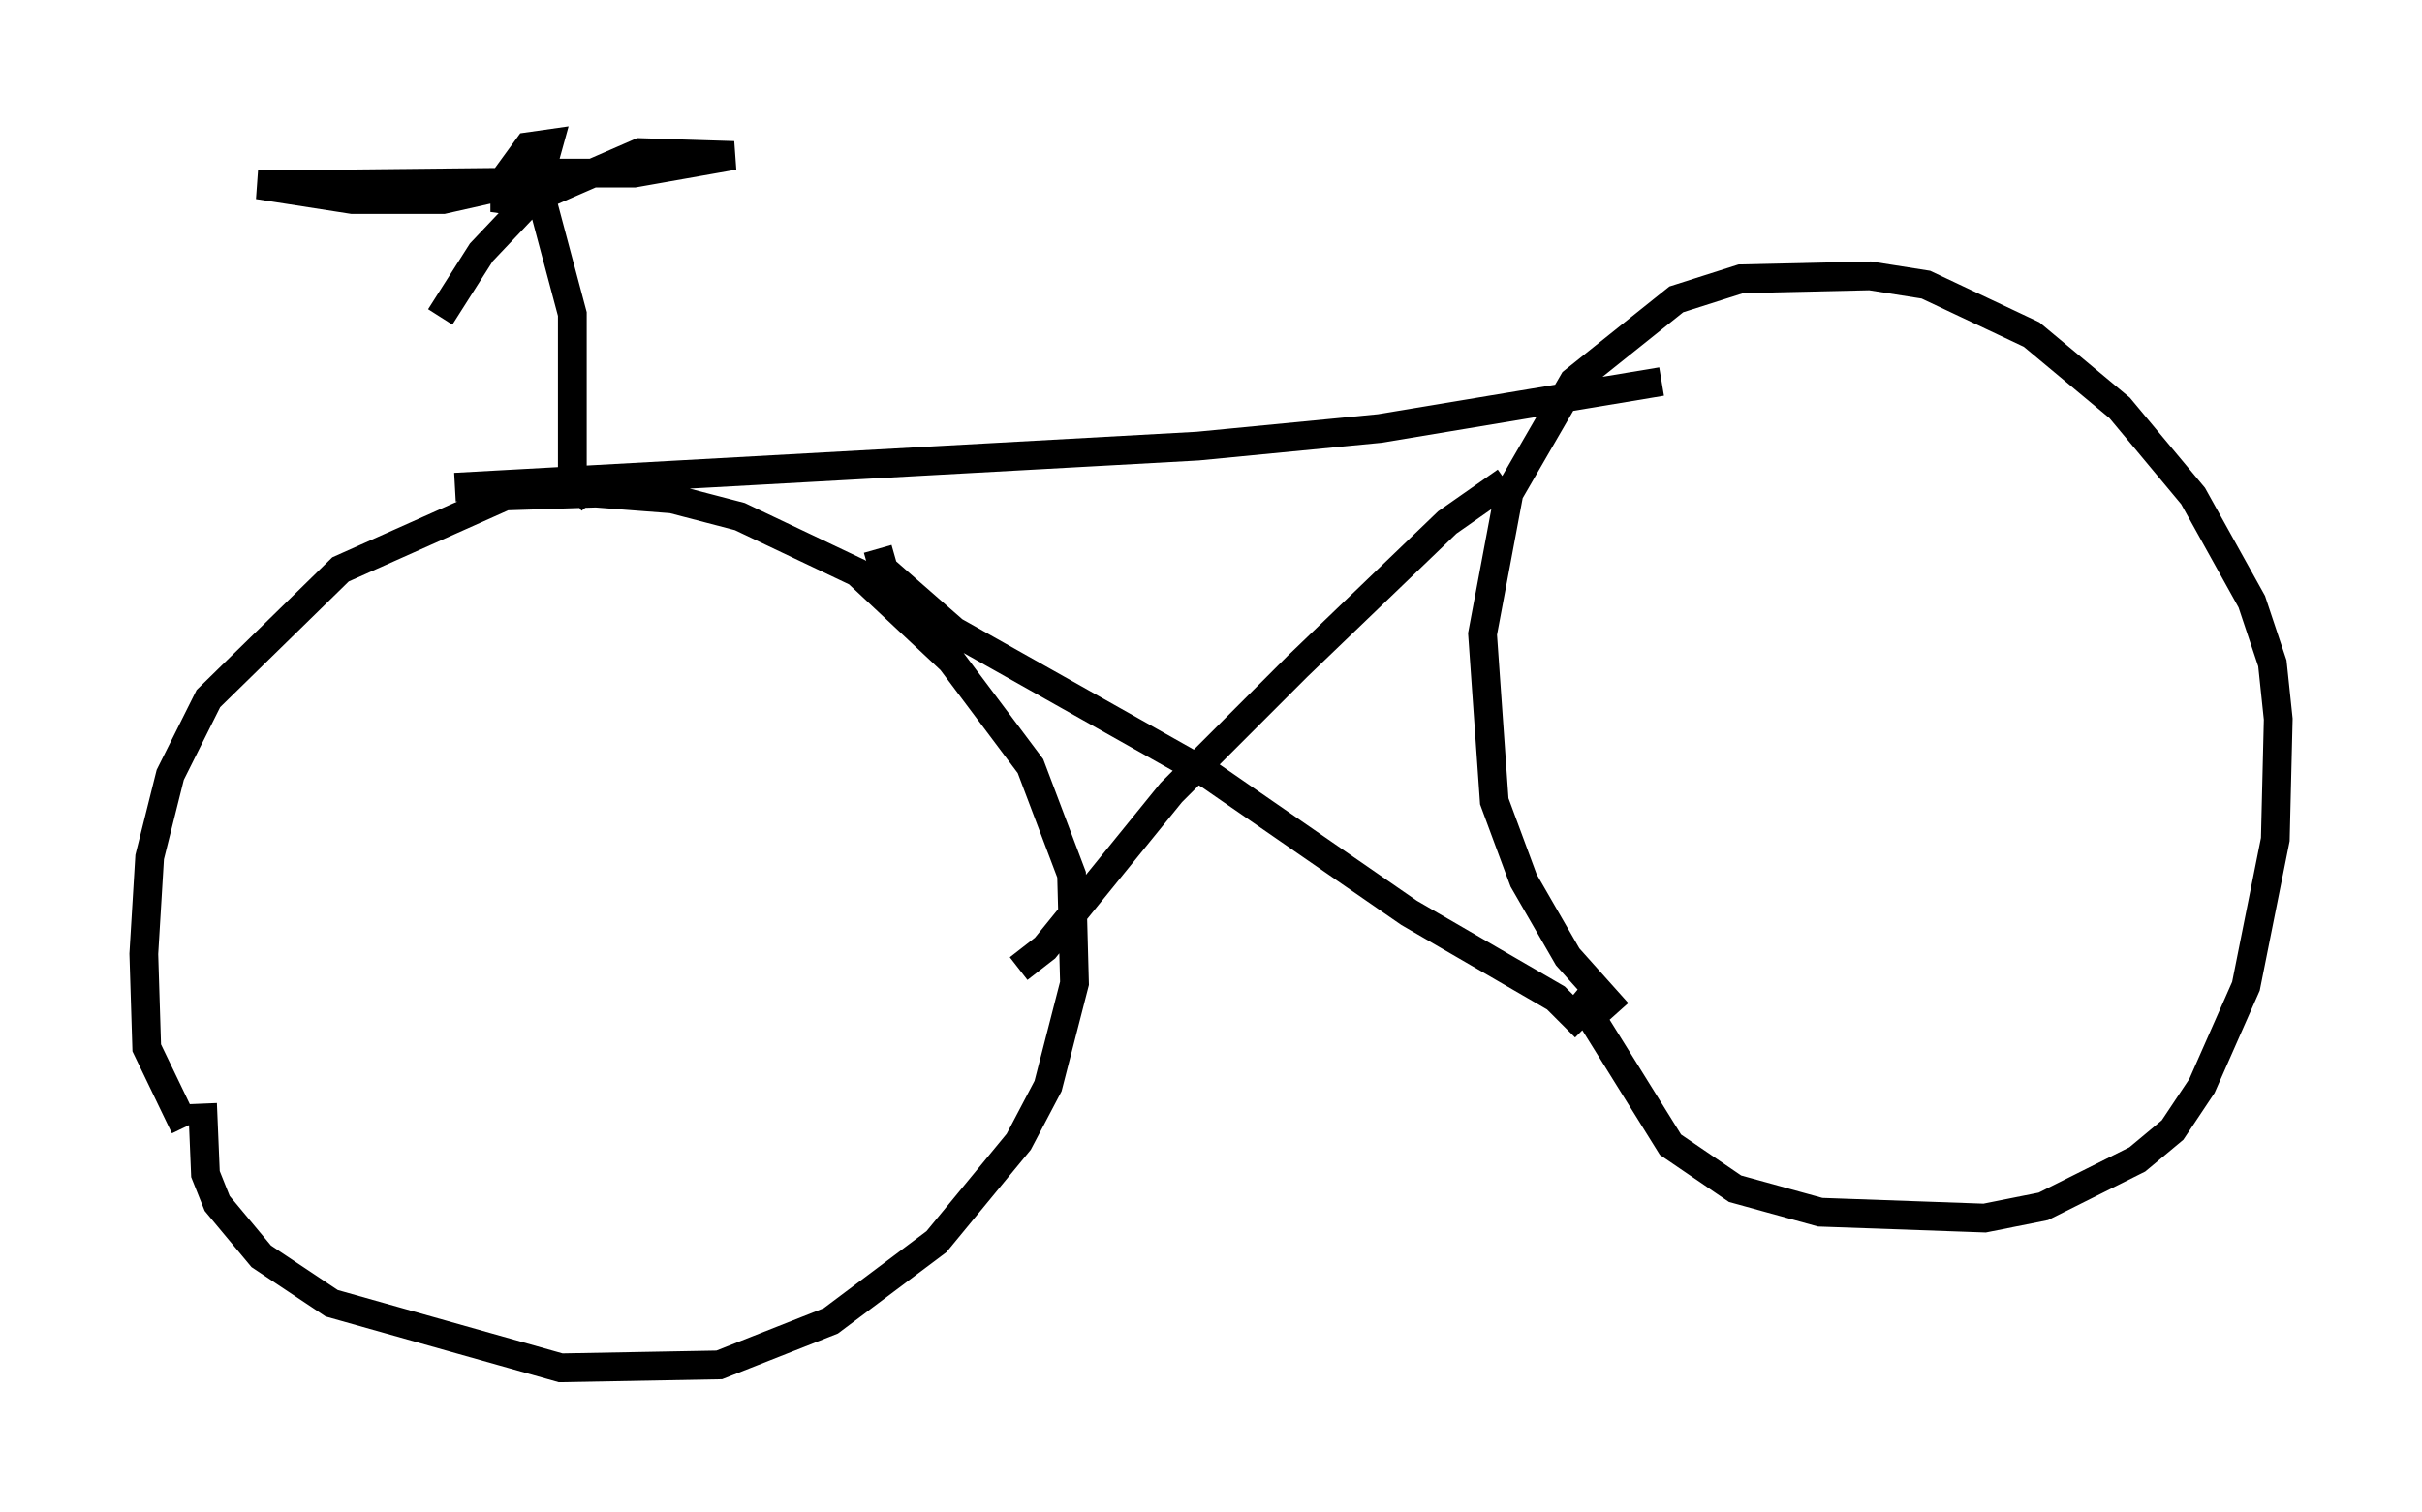 <?xml version="1.0" encoding="utf-8" ?>
<svg baseProfile="full" height="52.569" version="1.1" width="84.215" xmlns="http://www.w3.org/2000/svg" xmlns:ev="http://www.w3.org/2001/xml-events" xmlns:xlink="http://www.w3.org/1999/xlink"><defs /><rect fill="white" height="52.569" width="84.215" x="0" y="0" /><path d="M7.552, 37.361 m-0.51, 1.021 l0.102, 2.45 0.408, 1.021 l1.531, 1.838 2.45, 1.633 l7.963, 2.246 5.513, -0.102 l3.879, -1.531 3.675, -2.756 l2.858, -3.471 1.021, -1.94 l0.919, -3.573 -0.102, -3.777 l-1.429, -3.777 -2.756, -3.675 l-3.267, -3.063 -4.083, -1.94 l-2.348, -0.613 -2.654, -0.204 l-3.165, 0.102 -5.717, 2.552 l-4.594, 4.492 -1.327, 2.654 l-0.715, 2.858 -0.204, 3.369 l0.102, 3.267 1.327, 2.756 m48.184, -4.492 l0.613, 0.51 2.858, 4.594 l2.246, 1.531 2.96, 0.817 l5.717, 0.204 2.042, -0.408 l3.267, -1.633 1.225, -1.021 l1.021, -1.531 1.531, -3.471 l1.021, -5.104 0.102, -4.185 l-0.204, -1.94 -0.715, -2.144 l-2.042, -3.675 -2.552, -3.063 l-3.063, -2.552 -3.675, -1.735 l-1.94, -0.306 -4.492, 0.102 l-2.246, 0.715 -3.573, 2.858 l-2.246, 3.879 -0.919, 4.9 l0.408, 5.819 1.021, 2.756 l1.531, 2.654 1.735, 1.94 m-40.425, -18.273 l25.827, -1.429 6.329, -0.613 l9.8, -1.633 m-5.41, 3.471 l-2.042, 1.429 -5.206, 5.002 l-4.39, 4.39 -4.39, 5.41 l-0.919, 0.715 m-4.9, -14.598 l0.204, 0.715 2.45, 2.144 l8.881, 5.002 6.942, 4.798 l5.104, 2.96 1.021, 1.021 m-34.505, -18.273 l-0.715, -0.919 0.0, -5.615 l-1.225, -4.594 -9.698, 0.102 l3.267, 0.51 3.165, 0.0 l4.083, -0.919 2.552, 0.0 l3.471, -0.613 -3.267, -0.102 l-3.981, 1.735 -0.715, -0.102 l0.0, -0.715 0.817, -1.123 l0.715, -0.102 -0.51, 1.838 l-1.838, 1.94 -1.429, 2.246 " fill="none" stroke="black" stroke-width="1" /></svg>